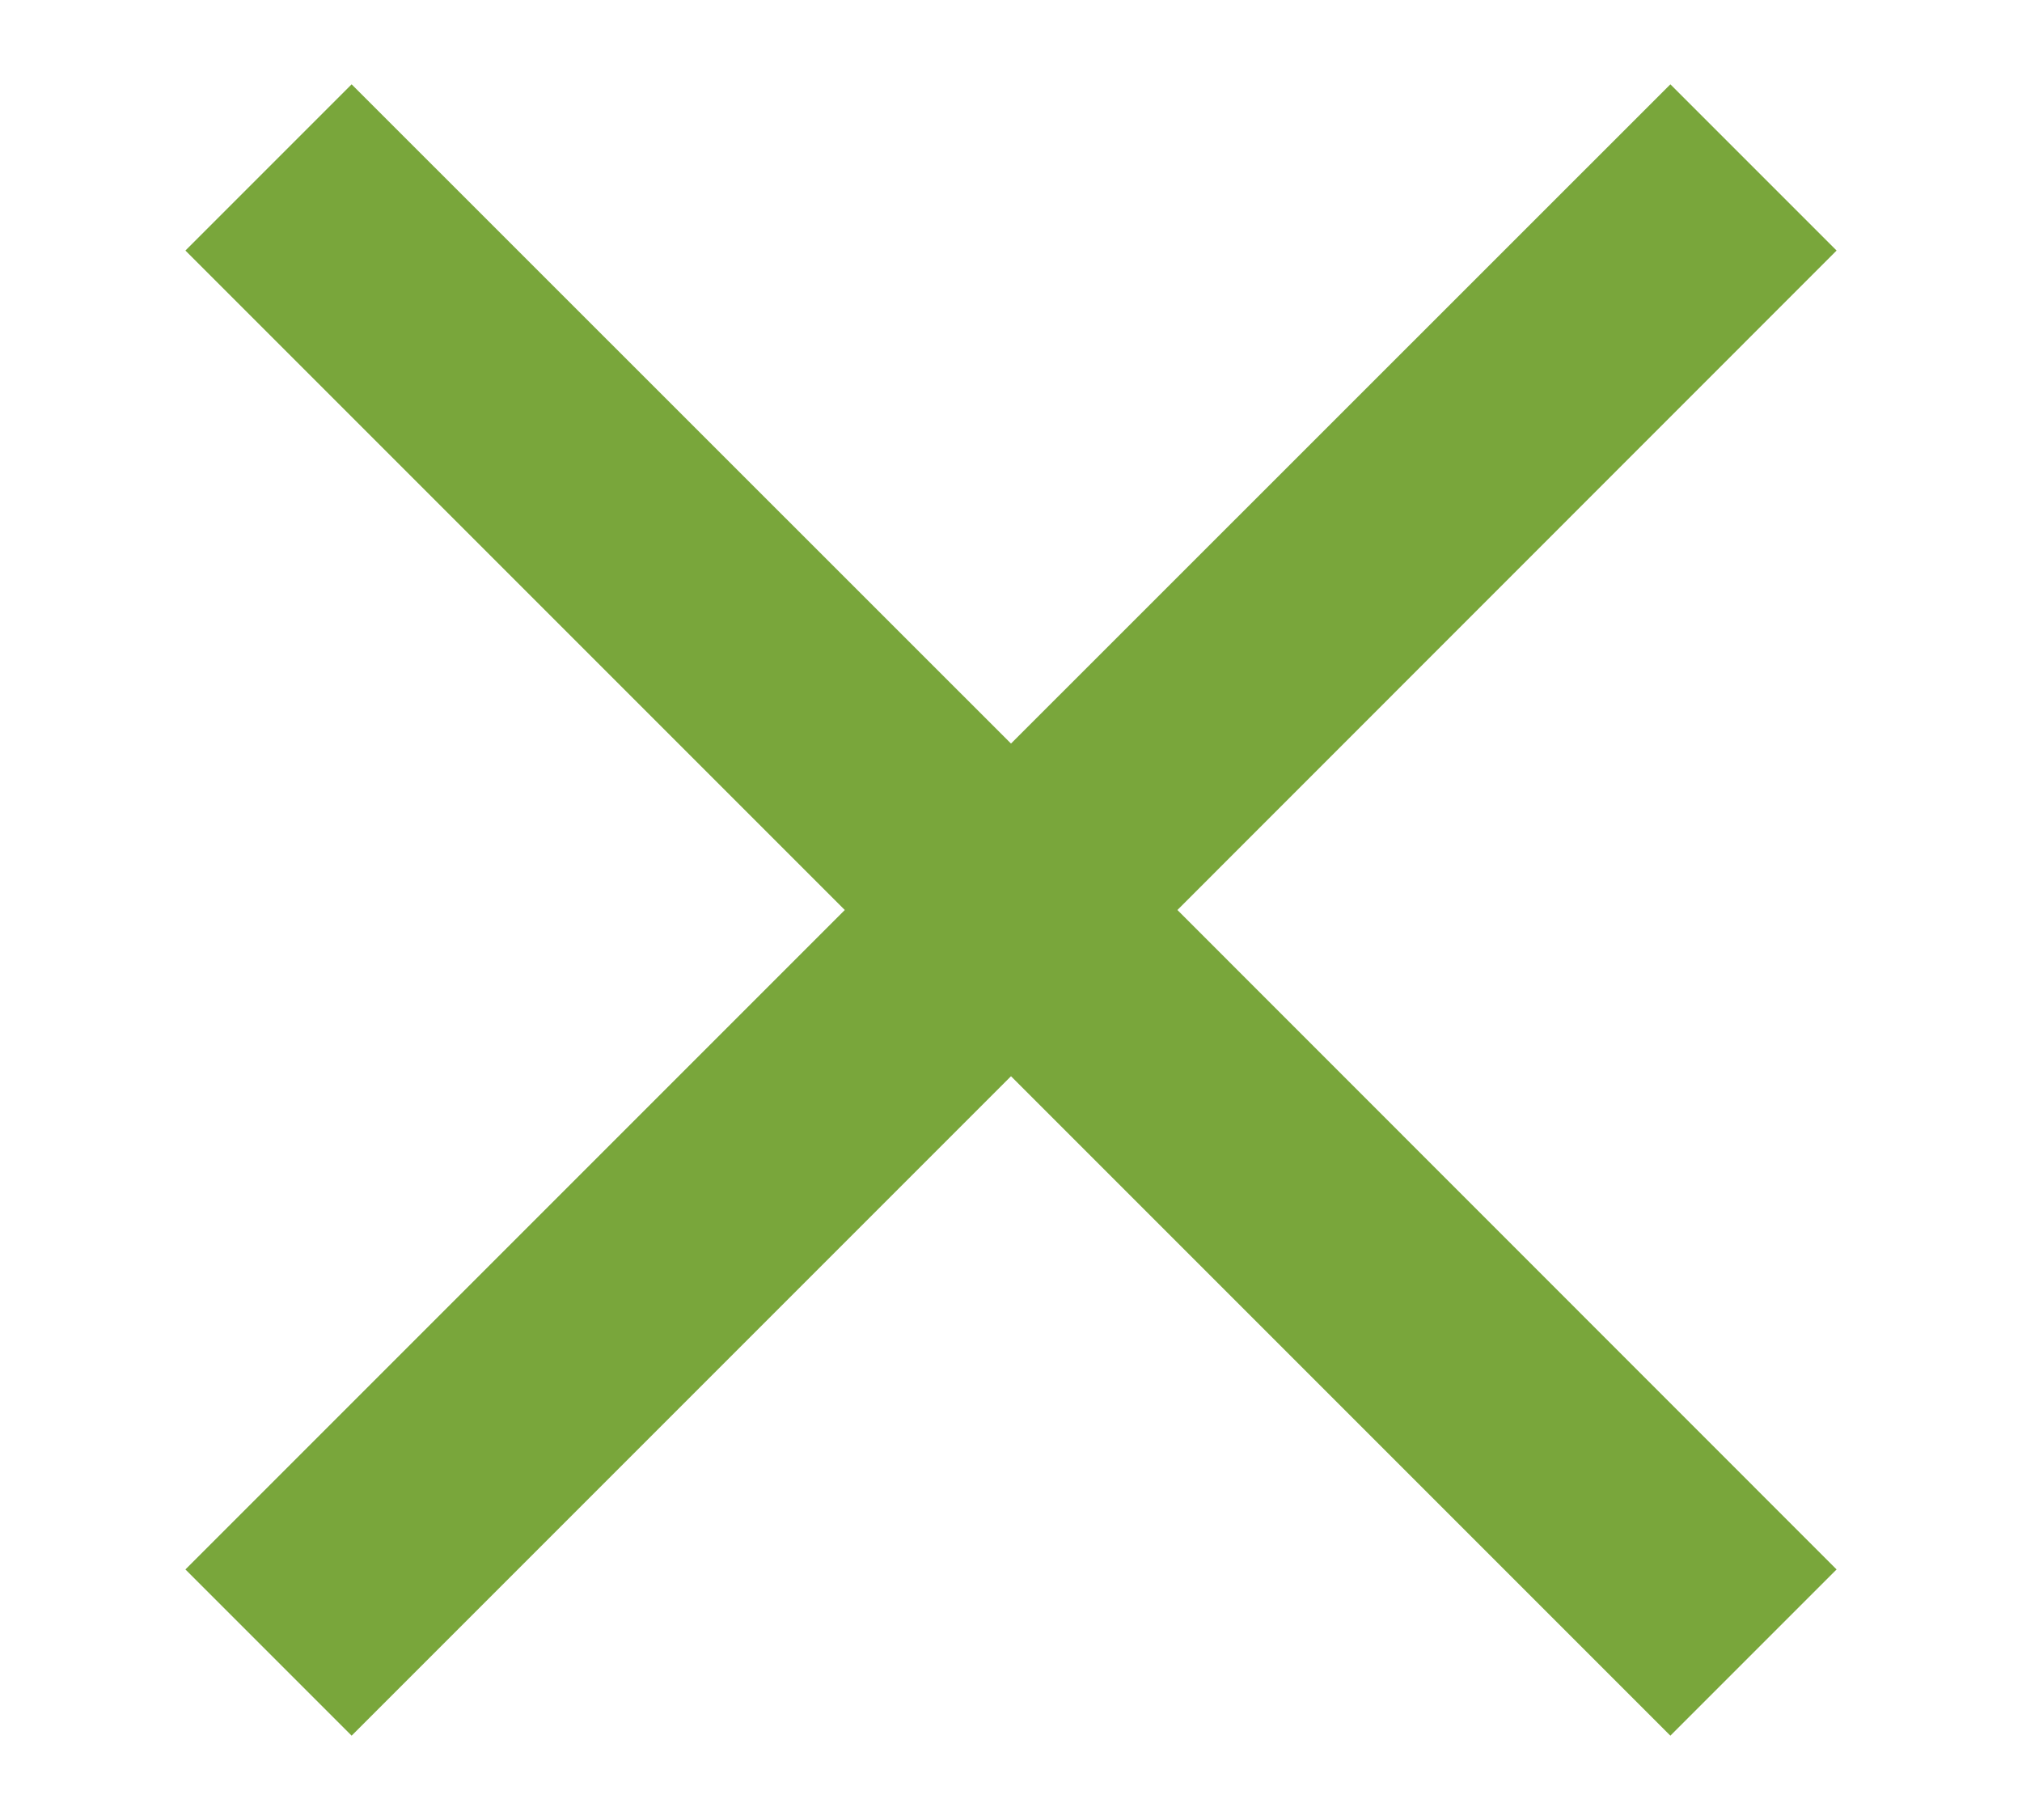 <svg width="10" height="9" viewBox="0 0 10 9" fill="none" xmlns="http://www.w3.org/2000/svg">
<path d="M9.083 1.239L8.261 0.417L5 3.677L1.739 0.417L0.917 1.239L4.178 4.5L0.917 7.761L1.739 8.583L5 5.322L8.261 8.583L9.083 7.761L5.823 4.5L9.083 1.239Z" fill="#79A63B"/>
</svg>
